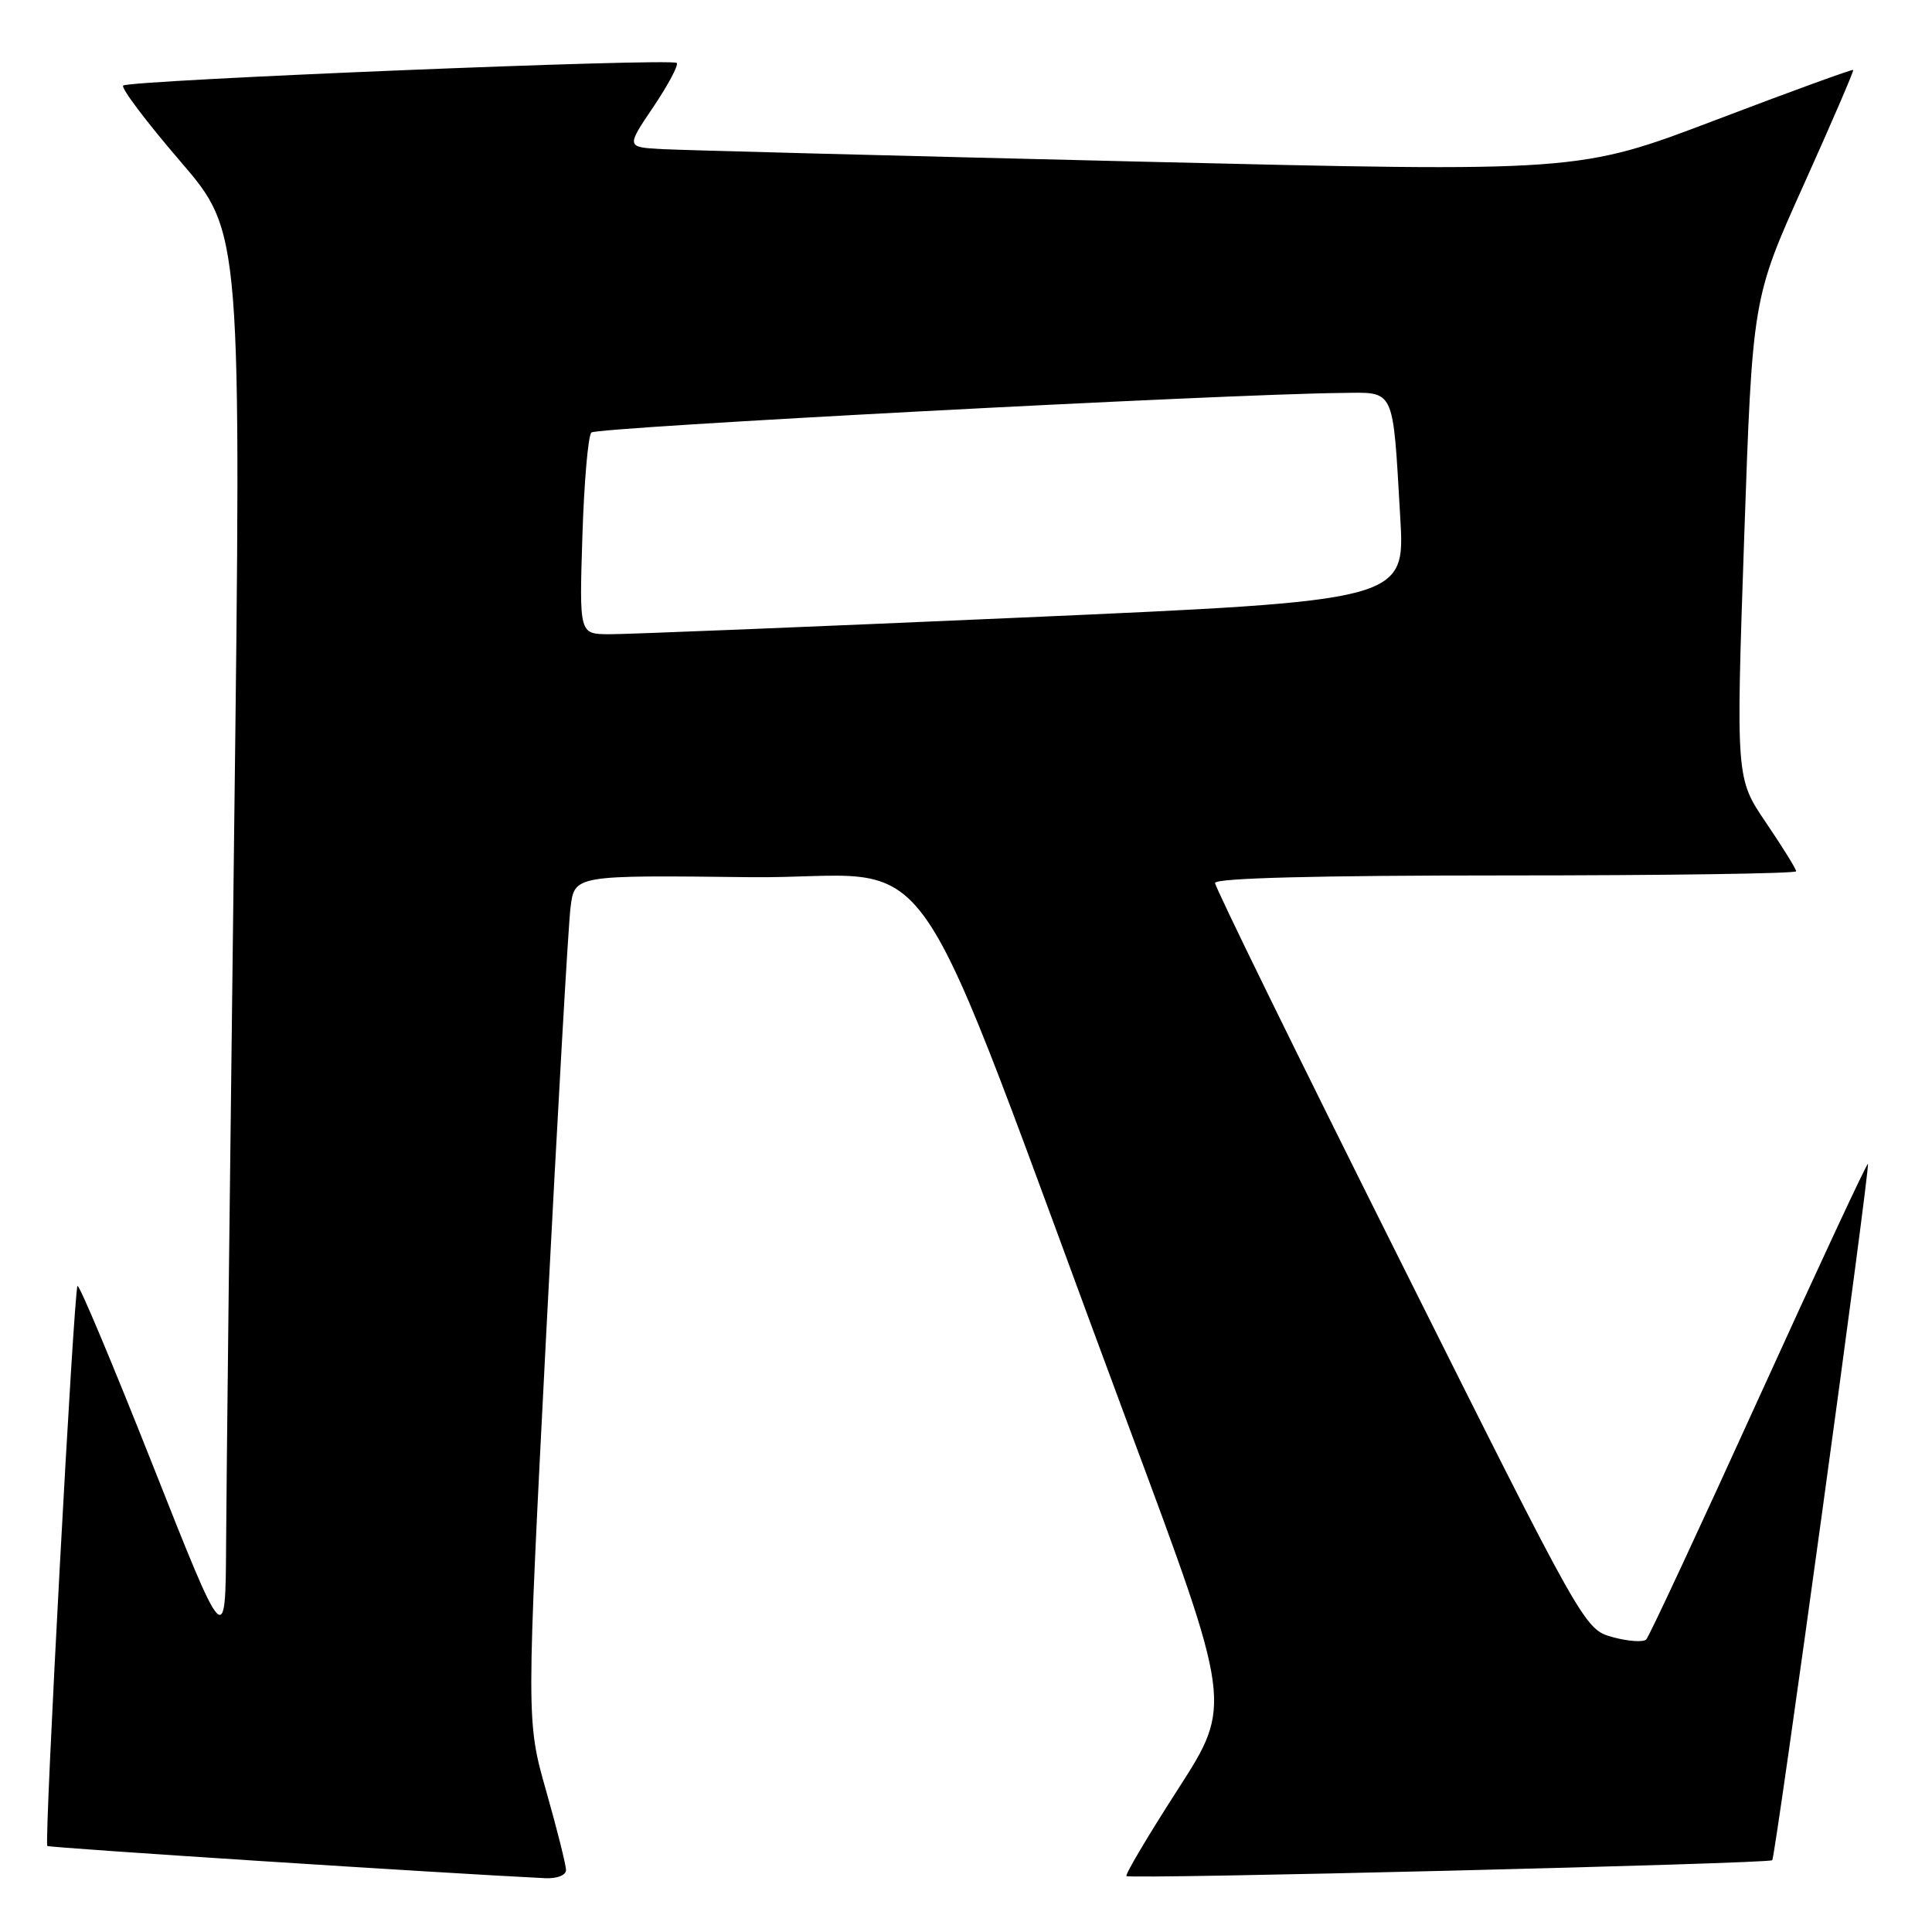 <?xml version="1.0" encoding="UTF-8" standalone="no"?>
<!DOCTYPE svg PUBLIC "-//W3C//DTD SVG 1.1//EN" "http://www.w3.org/Graphics/SVG/1.1/DTD/svg11.dtd" >
<svg xmlns="http://www.w3.org/2000/svg" xmlns:xlink="http://www.w3.org/1999/xlink" version="1.1" viewBox="0 0 256 256">
 <g >
 <path fill="currentColor"
d=" M 75.00 247.79 C 75.00 247.13 73.82 242.41 72.37 237.31 C 69.74 228.04 69.74 228.04 72.40 176.27 C 73.87 147.80 75.30 122.58 75.60 120.23 C 76.13 115.96 76.13 115.96 99.31 116.23 C 125.62 116.54 119.04 106.99 149.63 189.19 C 163.29 225.88 163.29 225.88 156.10 237.06 C 152.14 243.21 149.06 248.40 149.26 248.59 C 149.70 249.03 234.36 246.95 234.83 246.49 C 235.26 246.07 247.83 154.59 247.51 154.22 C 247.38 154.07 240.88 168.02 233.06 185.22 C 225.24 202.42 218.53 216.83 218.14 217.23 C 217.76 217.63 215.75 217.49 213.69 216.93 C 209.95 215.89 209.95 215.89 185.48 166.95 C 172.01 140.03 161.00 117.56 161.00 117.00 C 161.00 116.35 174.40 116.00 199.50 116.00 C 220.68 116.00 238.00 115.75 238.00 115.45 C 238.00 115.14 236.20 112.25 234.01 109.01 C 230.02 103.14 230.02 103.14 231.11 71.35 C 232.21 39.57 232.21 39.57 238.98 24.53 C 242.70 16.26 245.66 9.40 245.56 9.27 C 245.46 9.14 237.22 12.14 227.26 15.93 C 209.16 22.81 209.16 22.81 150.83 21.41 C 118.75 20.64 90.36 19.90 87.73 19.76 C 82.97 19.50 82.97 19.50 86.57 14.17 C 88.55 11.23 89.94 8.61 89.67 8.34 C 89.00 7.67 17.05 10.62 16.32 11.34 C 16.01 11.66 19.41 16.16 23.88 21.36 C 32.00 30.80 32.00 30.80 31.02 110.65 C 30.48 154.57 30.00 196.80 29.96 204.50 C 29.88 218.50 29.88 218.50 20.28 194.24 C 15.00 180.90 10.50 170.17 10.27 170.40 C 9.79 170.88 5.83 244.17 6.27 244.60 C 6.51 244.84 58.78 248.22 72.25 248.87 C 73.81 248.94 75.00 248.48 75.00 247.79 Z  M 77.17 71.05 C 77.39 63.92 77.93 57.74 78.36 57.31 C 79.06 56.61 161.94 52.23 177.67 52.07 C 184.94 51.99 184.52 51.10 185.54 68.55 C 186.19 79.59 186.19 79.59 135.35 81.83 C 107.38 83.06 82.76 84.06 80.63 84.04 C 76.76 84.00 76.76 84.00 77.17 71.05 Z "/>
</g>
</svg>